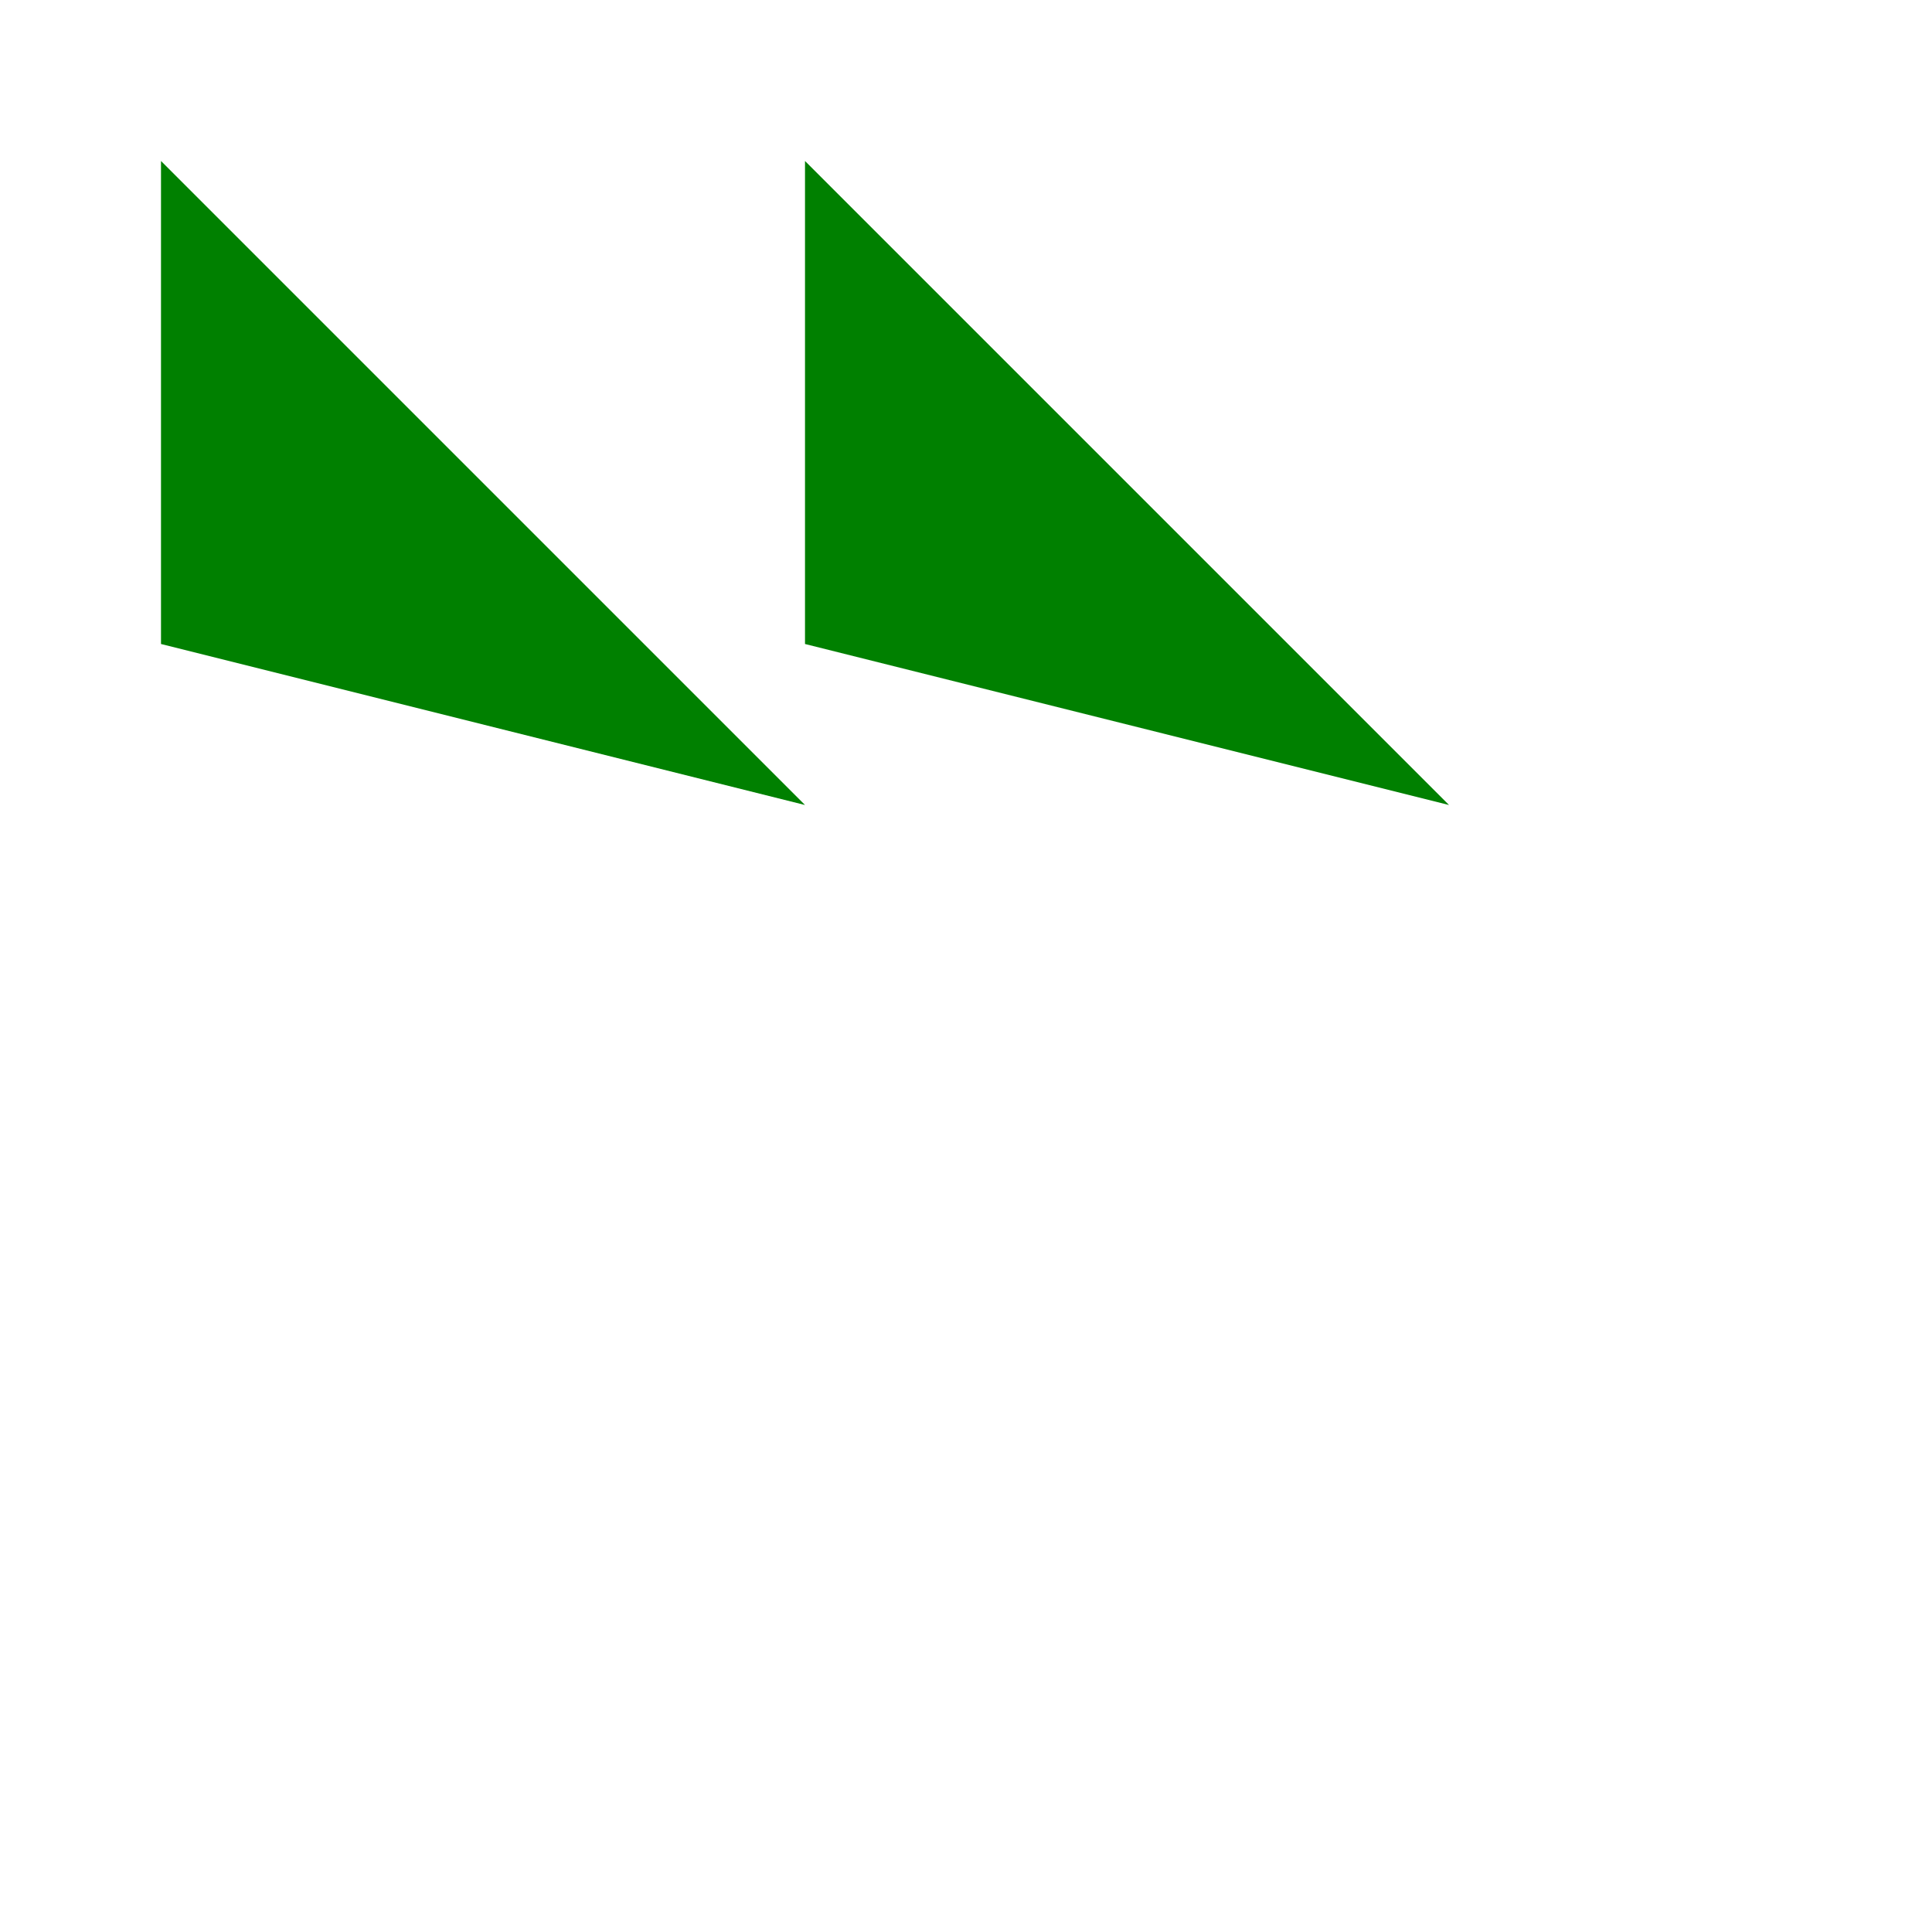 <svg width="300" height="300"
  xmlns="http://www.w3.org/2000/svg"
  xmlns:html="http://www.w3.org/1999/xhtml">
    <!--
    A 'marker' element with 'display' set to 'none' on that
    element or any ancestor is rendered when referenced by another element.
    -->
    <html:link rel="help" href="https://www.w3.org/TR/2016/CR-SVG2-20160915/painting.html#Markers"/>
    <html:link rel="match" href="marker-007-ref.svg"/>
    <html:meta name="assert" content="Test marker element with 'display' set to 'none' is rendered when referenced."/>
    <defs>
        <marker id="testMarker" markerWidth="100" markerHeight="100" display="none">
            <path d="M 0 0 L 200 200 L 0 150 z" fill="green" />
        </marker>
        <g display="none">
          <marker id="testMarker2" markerWidth="100" markerHeight="100">
            <path d="M 0 0 L 200 200 L 0 150 z" fill="green" />
          </marker>
        </g>
    </defs>
    <path d="M 0 0 L 25 25" marker-end="url(#testMarker)" />
    <path d="M 100 0 L 125 25" marker-end="url(#testMarker2)" />
</svg>
